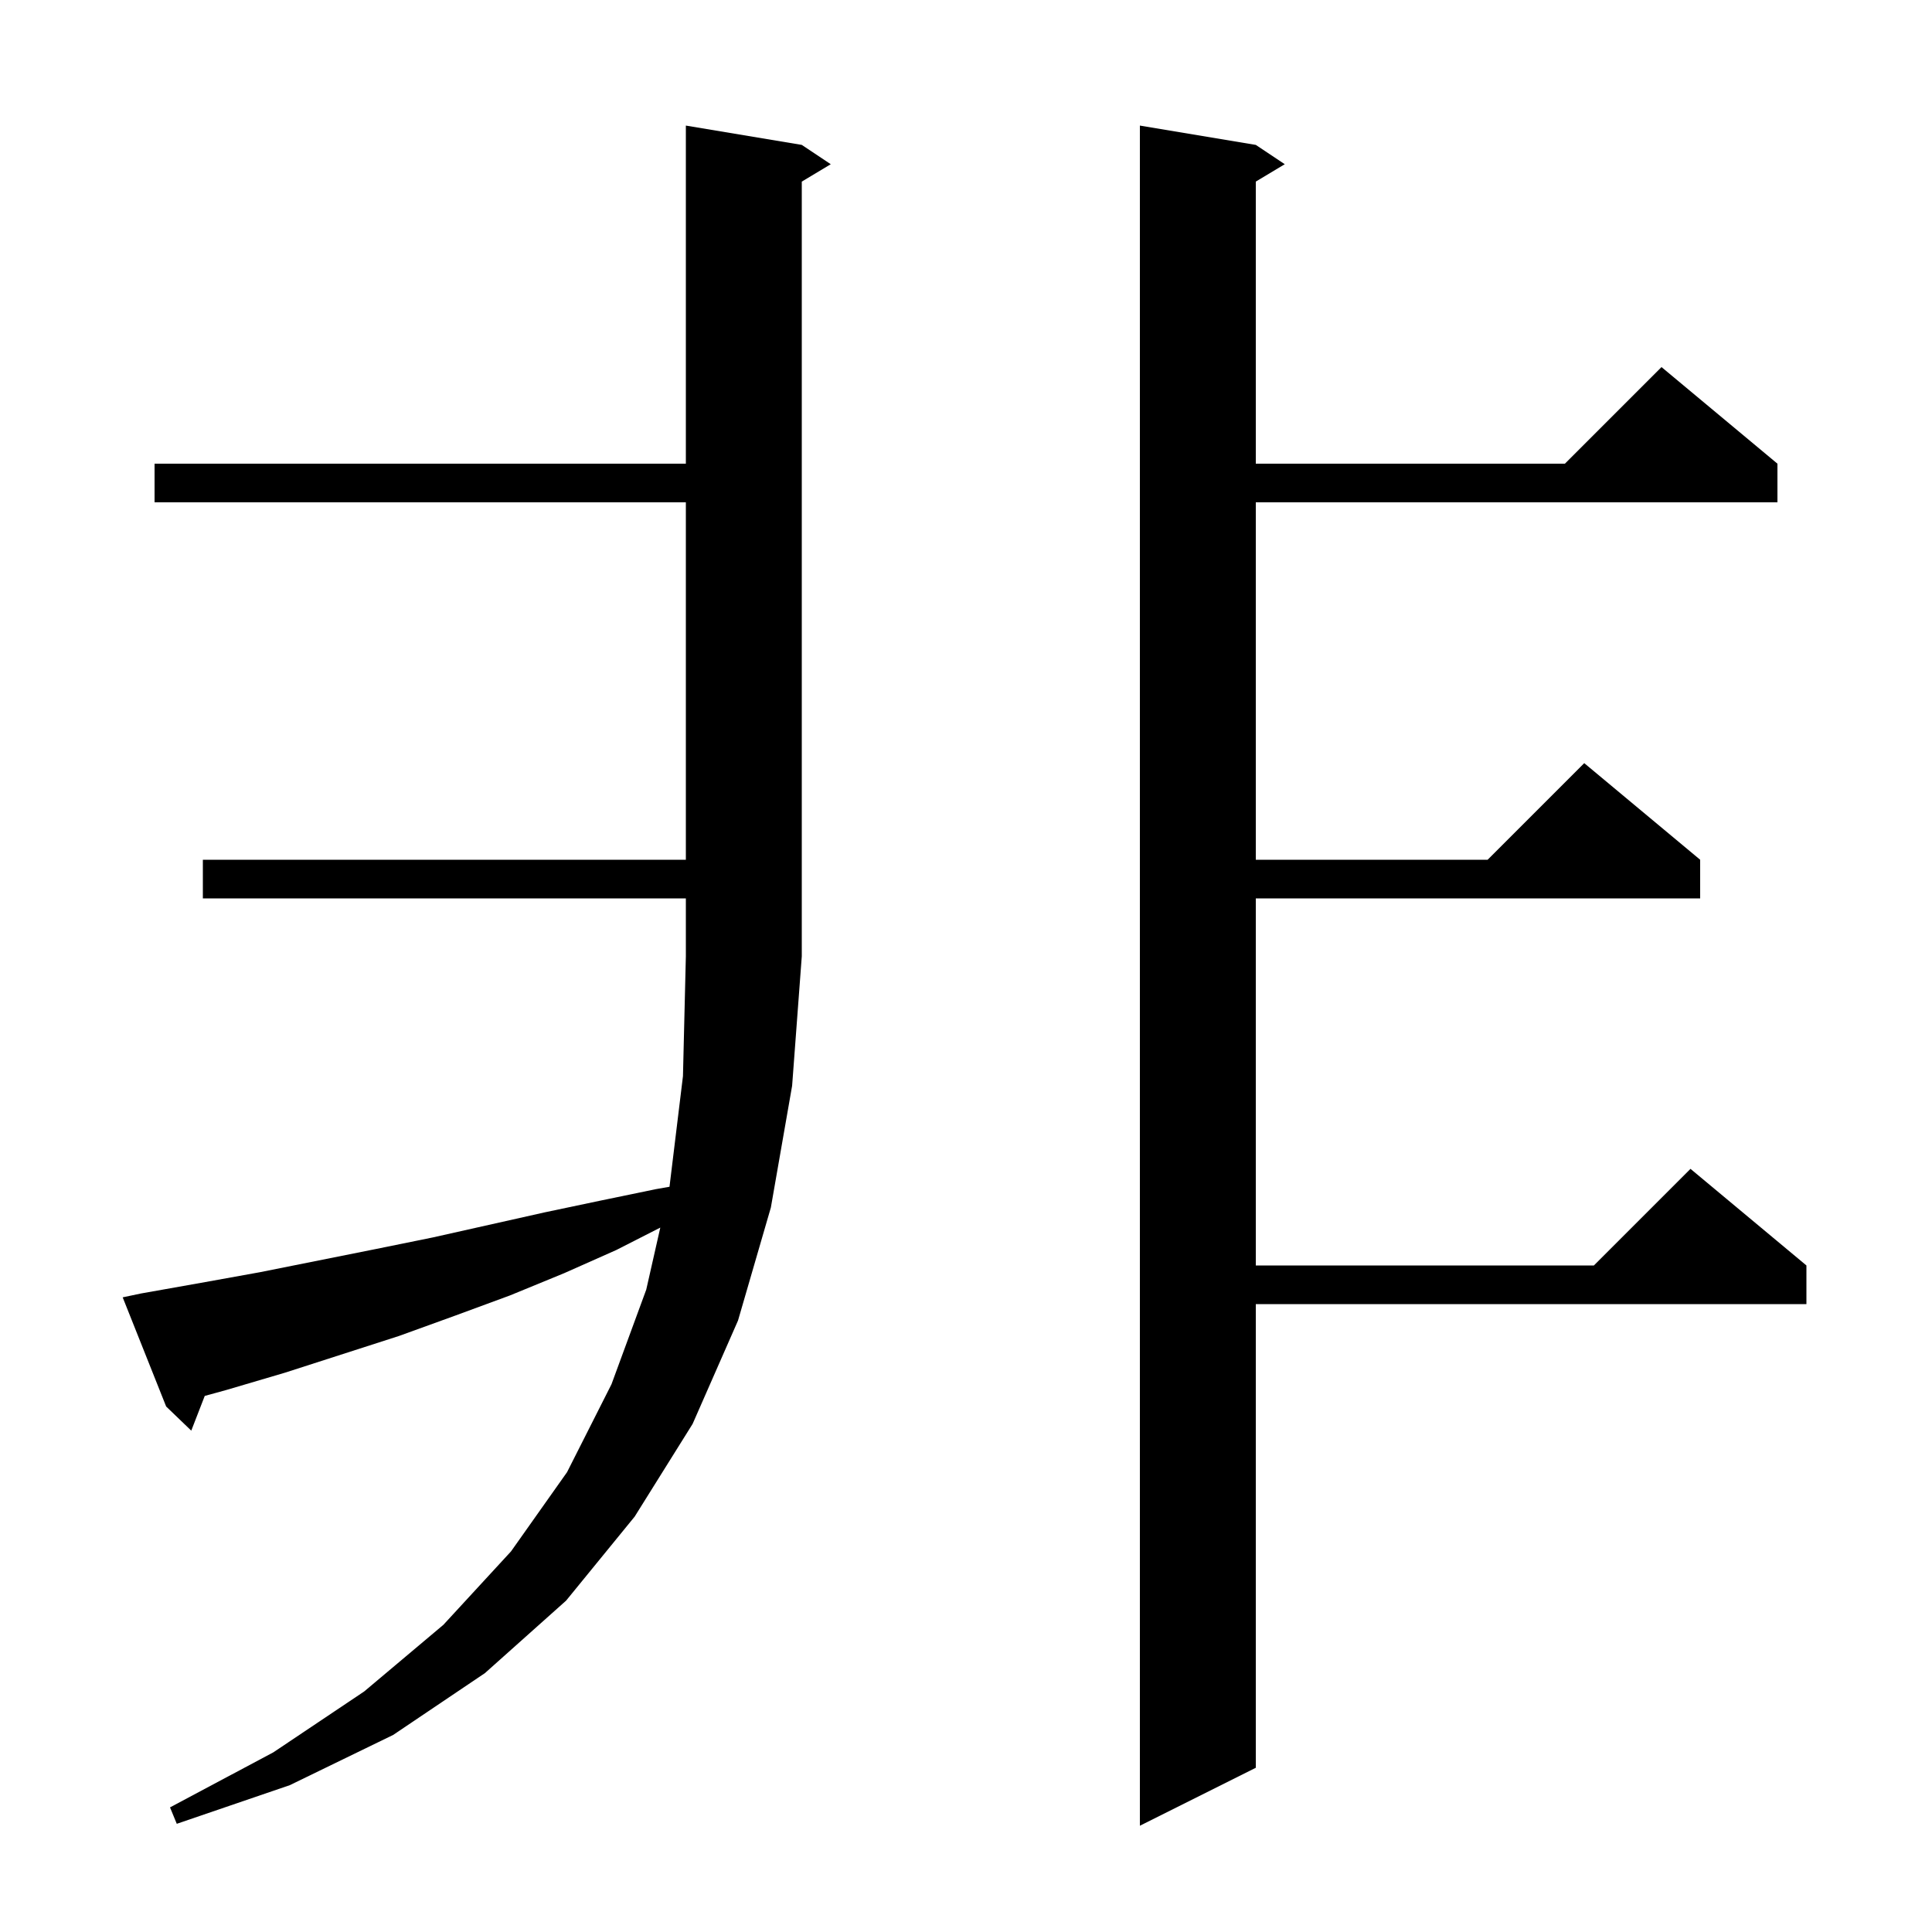<svg xmlns="http://www.w3.org/2000/svg" xmlns:xlink="http://www.w3.org/1999/xlink" version="1.1" baseProfile="full" viewBox="0 0 200 200" width="200" height="200">
<g fill="black">
<path d="M 130.0 15.0 L 133.0 17.0 L 130.0 18.8 L 130.0 48.0 L 162.0 48.0 L 172.0 38.0 L 184.0 48.0 L 184.0 52.0 L 130.0 52.0 L 130.0 89.0 L 154.0 89.0 L 164.0 79.0 L 176.0 89.0 L 176.0 93.0 L 130.0 93.0 L 130.0 131.0 L 165.0 131.0 L 175.0 121.0 L 187.0 131.0 L 187.0 135.0 L 130.0 135.0 L 130.0 183.0 L 118.0 189.0 L 118.0 13.0 Z M 14.6 133.9 L 20.8 132.8 L 26.9 131.7 L 38.9 129.3 L 44.8 128.1 L 56.4 125.5 L 62.1 124.3 L 67.9 123.1 L 69.306 122.853 L 70.7 111.4 L 71.0 99.0 L 71.0 93.0 L 21.0 93.0 L 21.0 89.0 L 71.0 89.0 L 71.0 52.0 L 16.0 52.0 L 16.0 48.0 L 71.0 48.0 L 71.0 13.0 L 83.0 15.0 L 86.0 17.0 L 83.0 18.8 L 83.0 99.0 L 82.0 112.4 L 79.8 125.0 L 76.4 136.7 L 71.7 147.4 L 65.7 157.0 L 58.6 165.7 L 50.2 173.2 L 40.7 179.6 L 30.0 184.8 L 18.3 188.8 L 17.6 187.1 L 28.3 181.4 L 37.7 175.1 L 45.9 168.2 L 52.9 160.6 L 58.7 152.4 L 63.3 143.3 L 66.9 133.5 L 68.354 127.08 L 63.8 129.4 L 58.4 131.8 L 52.8 134.1 L 47.1 136.2 L 41.3 138.3 L 29.5 142.1 L 23.4 143.9 L 21.195 144.505 L 19.8 148.1 L 17.2 145.6 L 12.7 134.3 Z " />
</g>
</svg>
